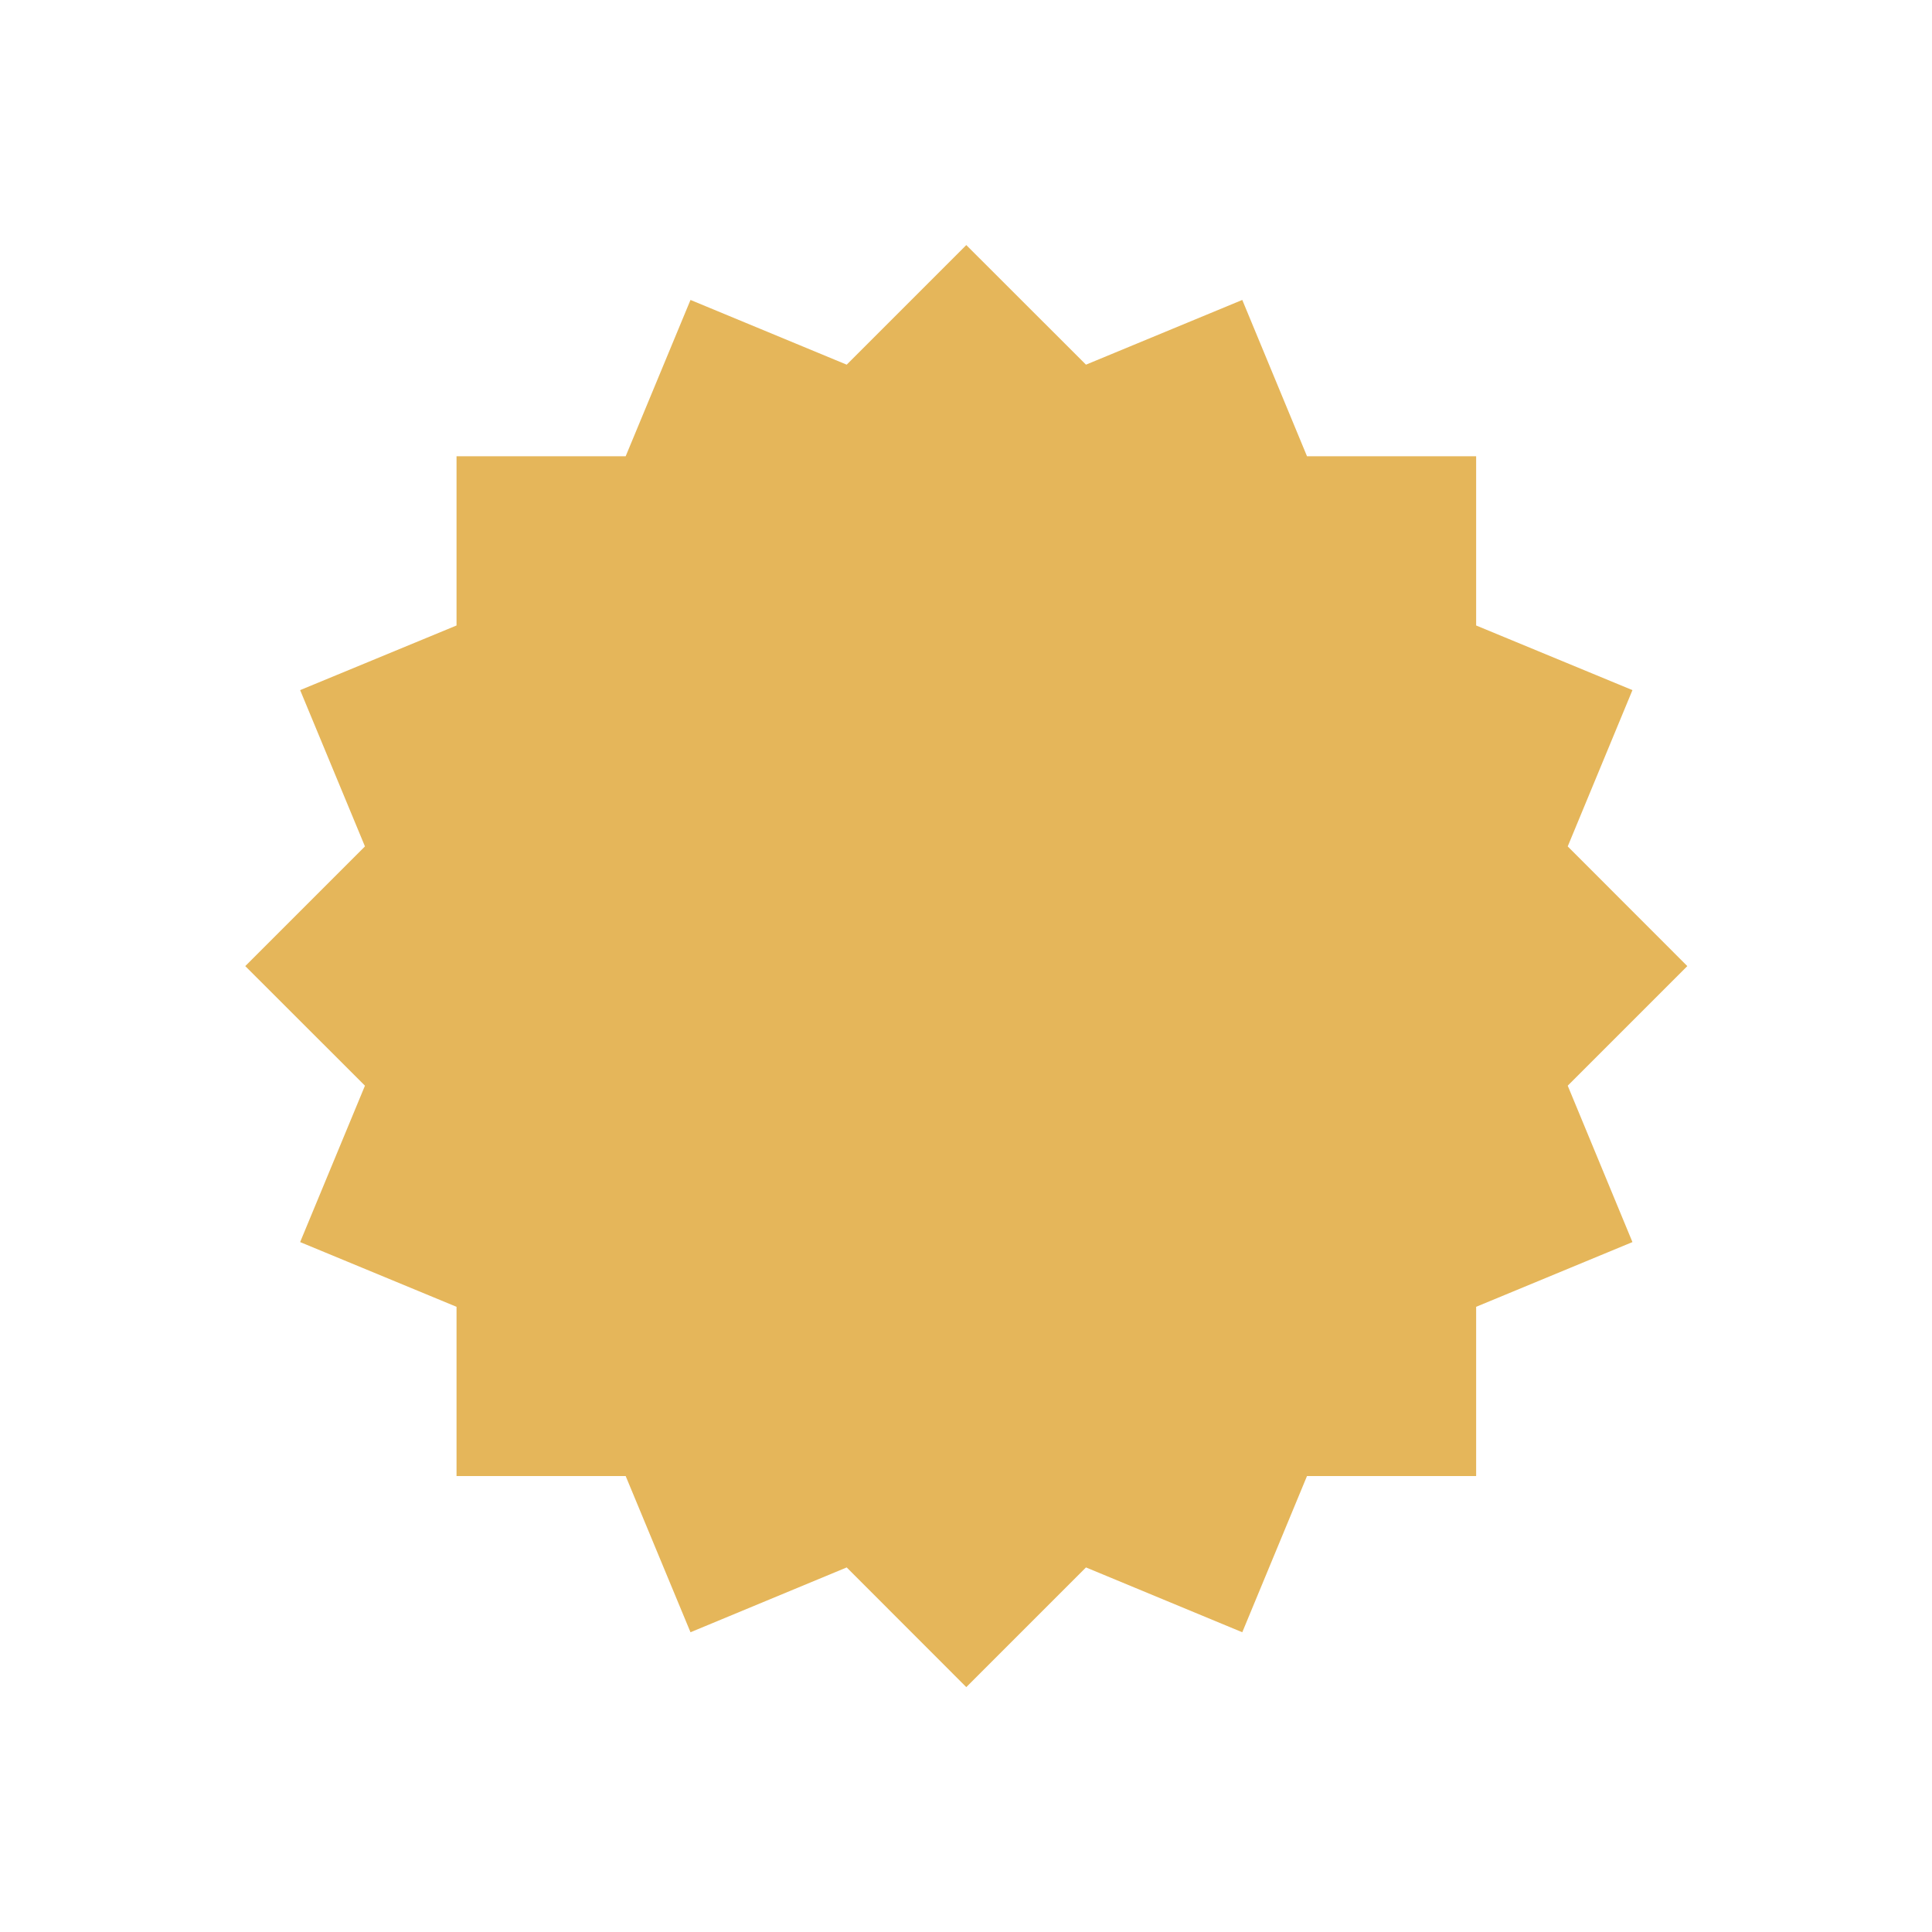 <svg width="20" height="20" viewBox="0 0 20 20" fill="none" xmlns="http://www.w3.org/2000/svg">
<path d="M15.281 15.28V13.528L16.899 12.858L16.229 11.239L17.467 10.001L16.229 8.762L16.899 7.144L15.281 6.475V4.723H13.53L12.86 3.105L11.242 3.775L10.003 2.537L8.765 3.775L7.148 3.105L6.477 4.723H4.726V6.475L3.107 7.144L3.778 8.762L2.539 10.001L3.778 11.239L3.107 12.858L4.726 13.528V15.28H6.477L7.148 16.897L8.765 16.226L10.003 17.465L11.242 16.226L12.86 16.897L13.53 15.28H15.281Z" fill="#E5B65A"/>
</svg>
